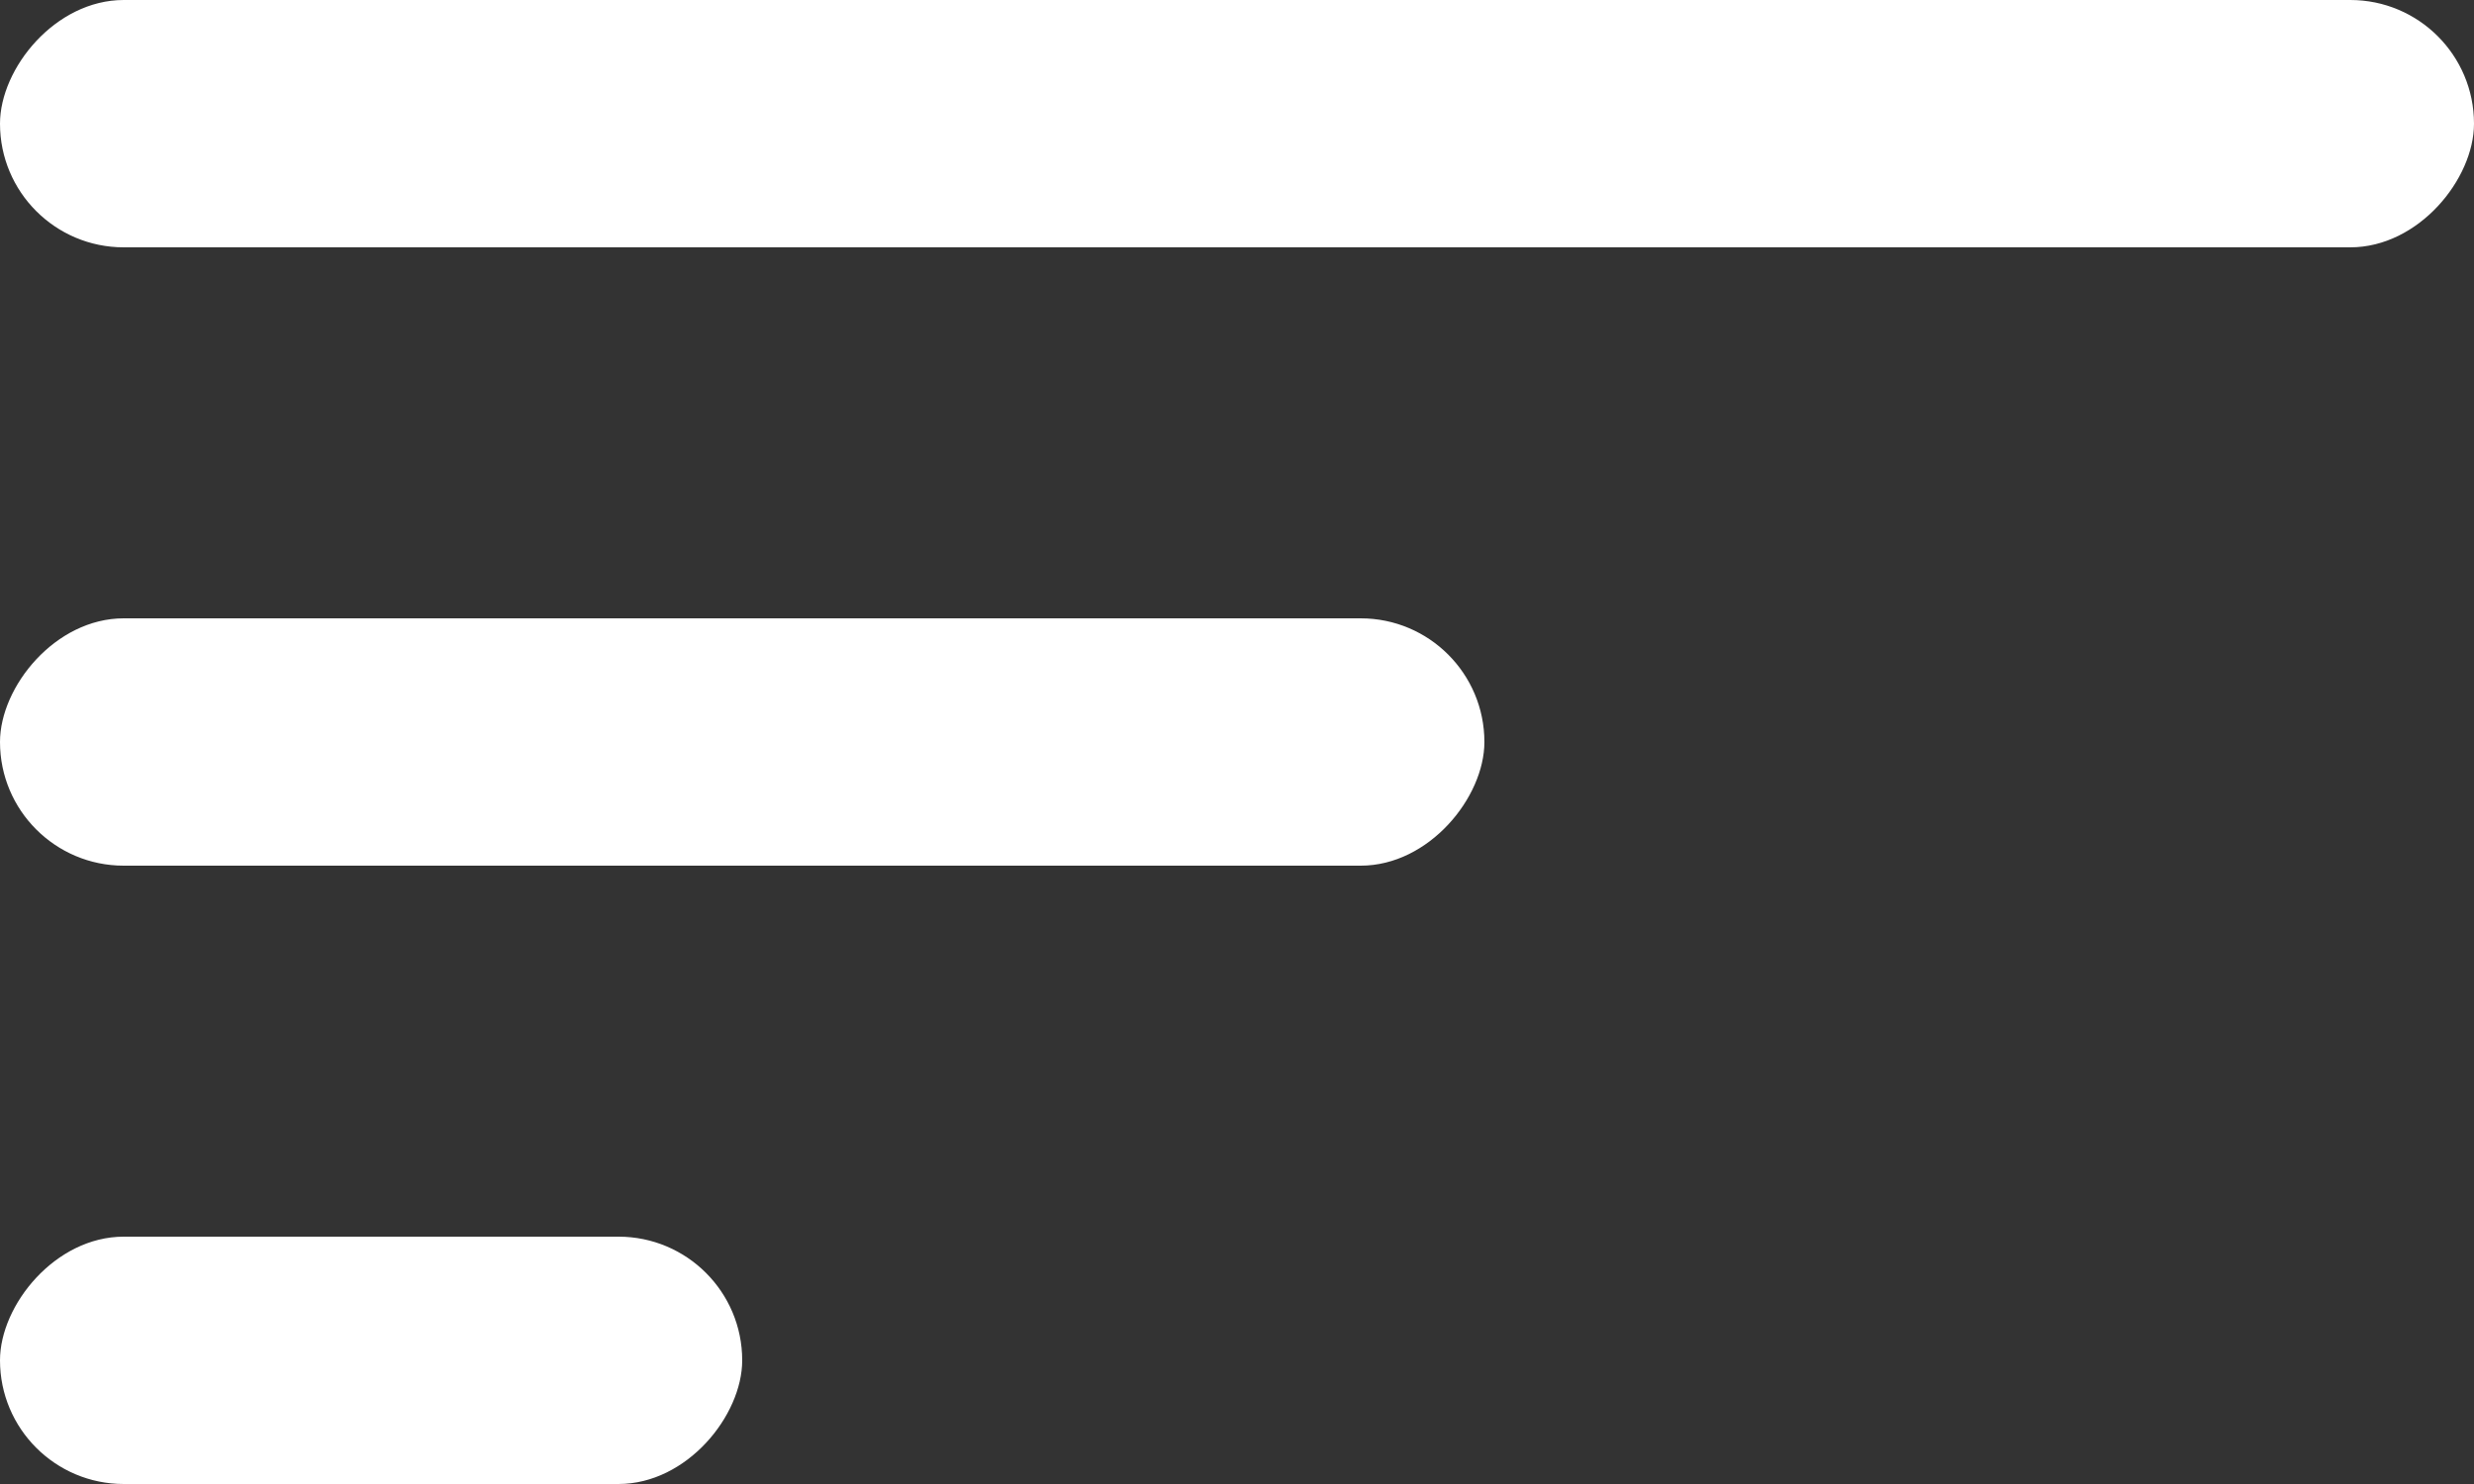 <svg width="20" height="12" viewBox="0 0 20 12" fill="none" xmlns="http://www.w3.org/2000/svg">
<rect x="0" y="0" width="20" height="12" fill="#333333" stroke="none"/>
<rect width="12" height="2" rx="1" transform="matrix(-1 0 0 1 12 5)" fill="white"/>
<rect width="20" height="2" rx="1" transform="matrix(-1 0 0 1 20 0)" fill="white"/>
<rect width="6" height="2" rx="1" transform="matrix(-1 0 0 1 6 10)" fill="white"/>
</svg>
